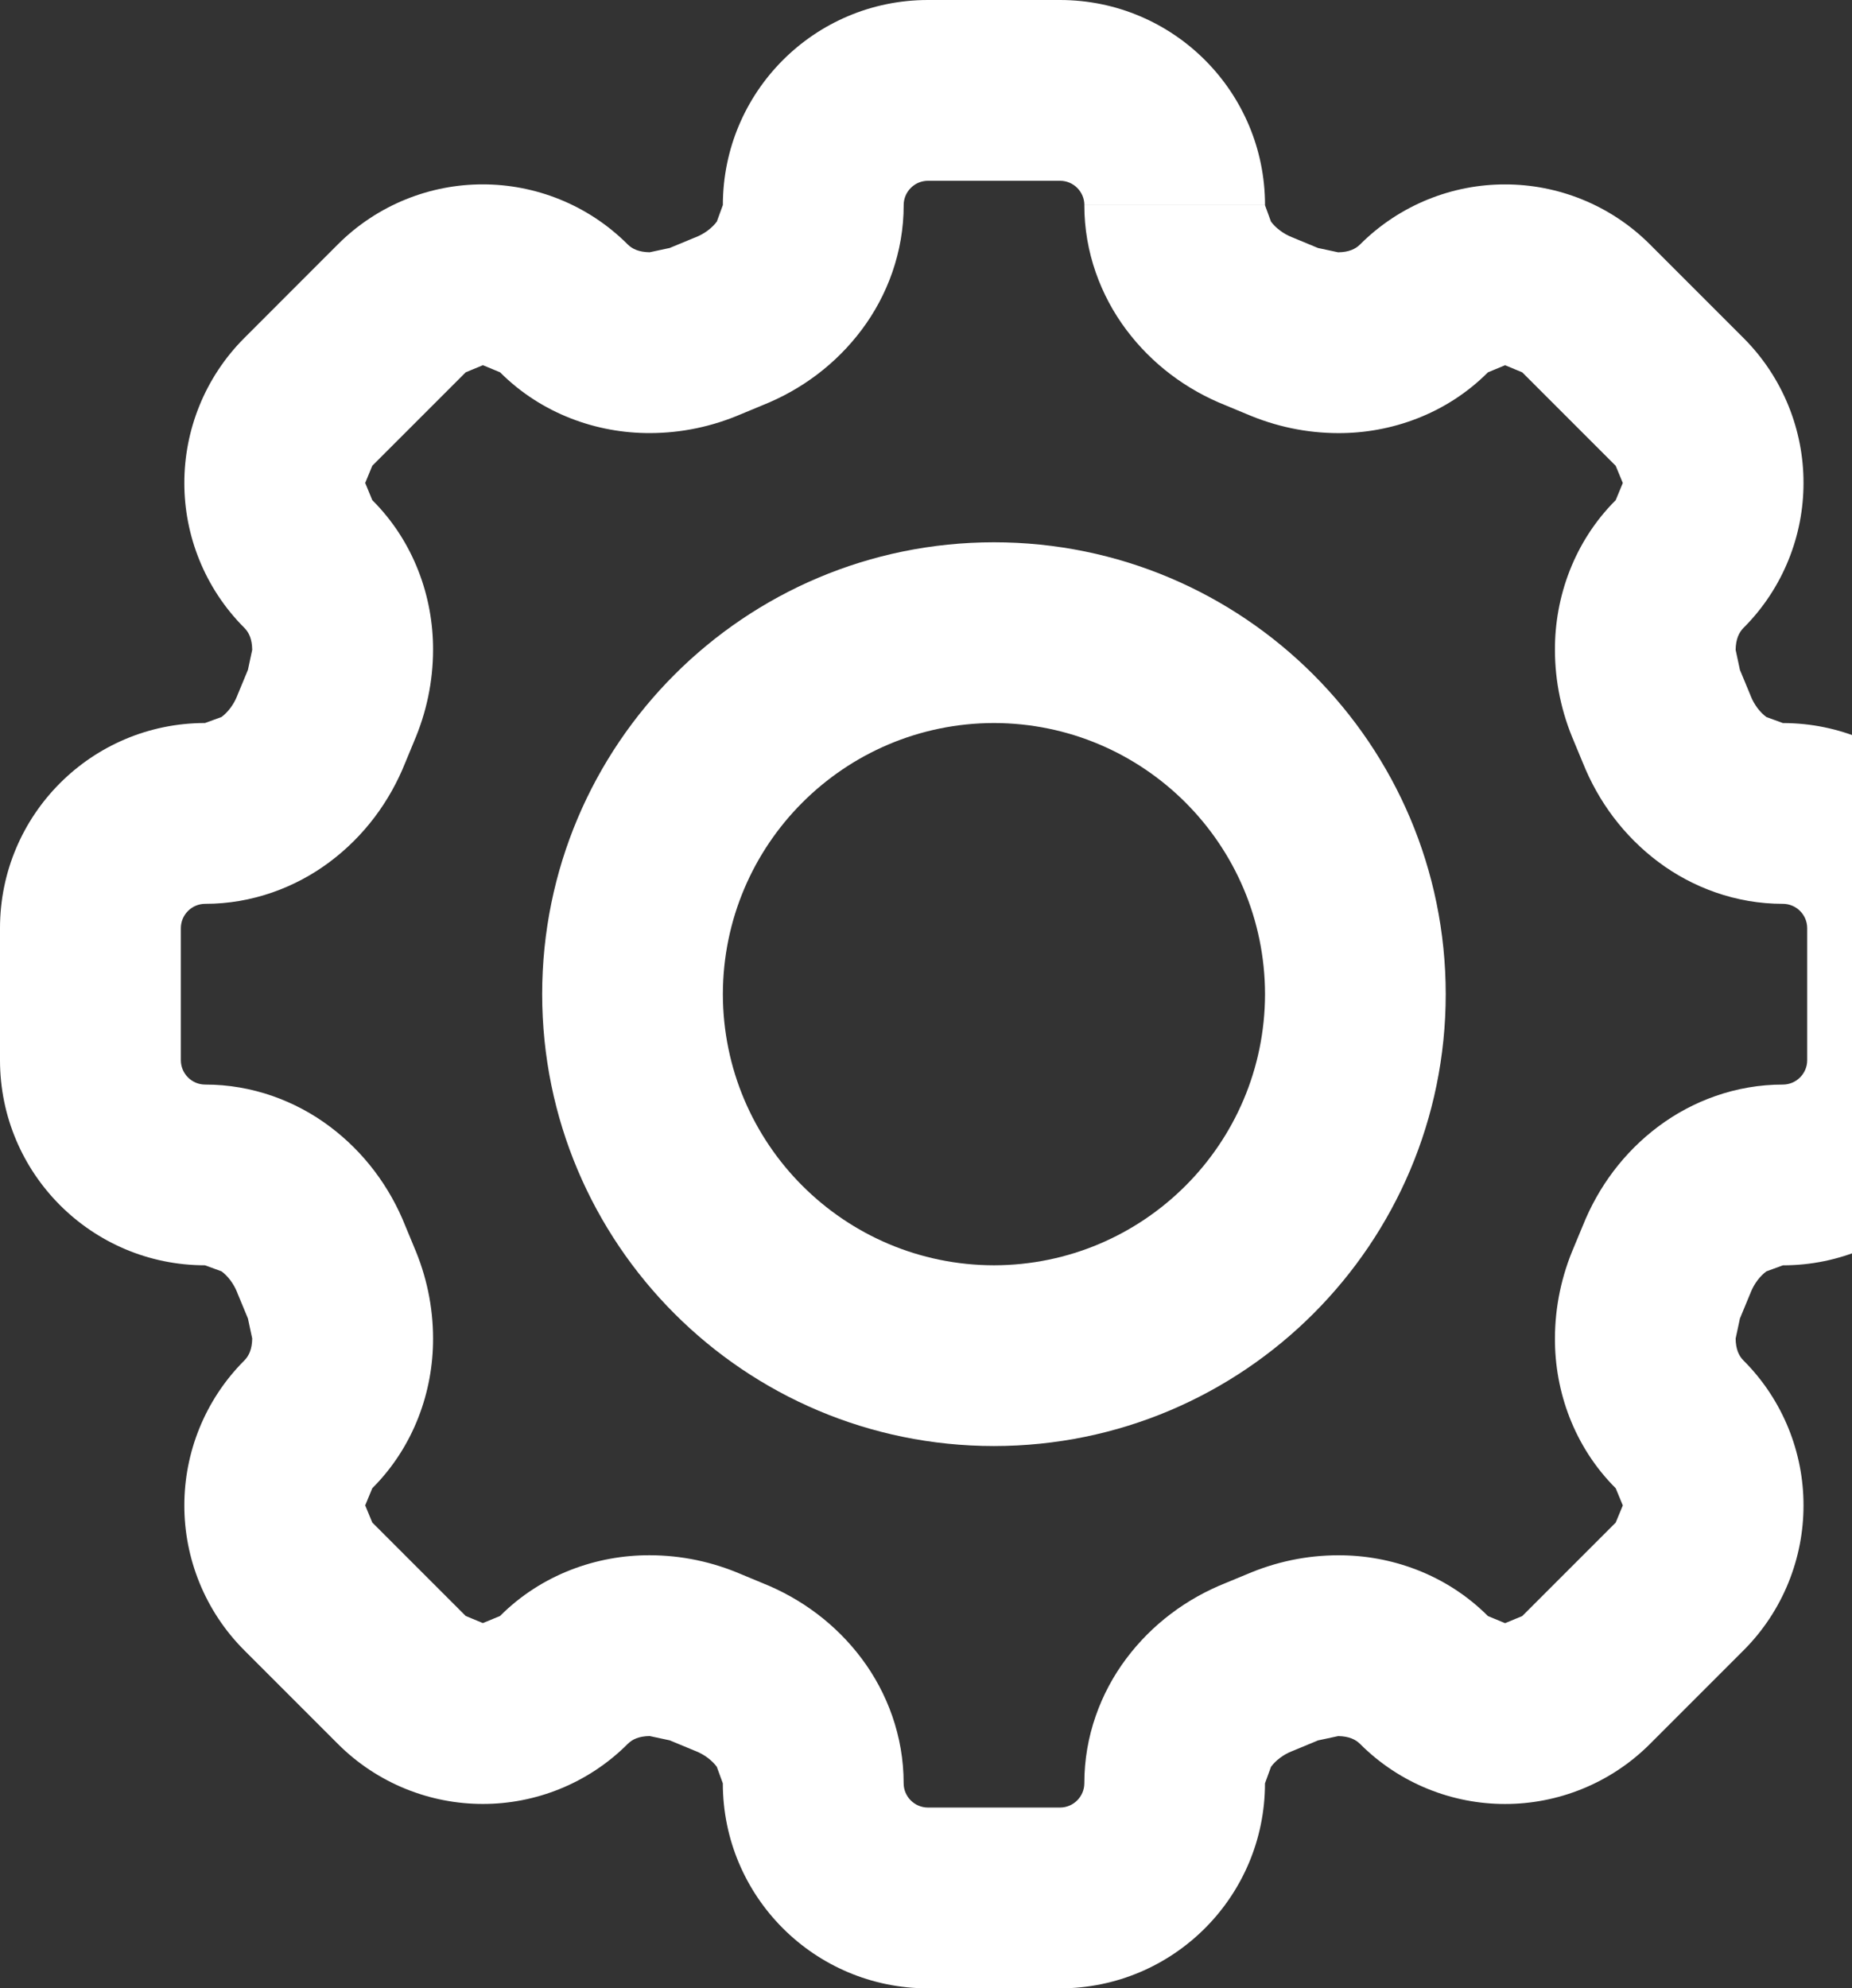 <svg width="477" height="512" viewBox="0 0 477 512" fill="none" xmlns="http://www.w3.org/2000/svg">
<rect x="0" y="0" width="477" height="512" fill="#333333" stroke="none"/>
<g clip-path="url(#clip0_22_2)">
<path d="M302.55 52.8H325.82C325.8 23.63 302.19 0.02 273.02 0H238.98C209.81 0.02 186.2 23.63 186.18 52.8L184.63 57.05C183.49 58.61 181.5 60.19 179.16 61.1L178.97 61.17L172.88 63.69L172.69 63.77L172.51 63.85L167.32 64.96C164.53 64.91 162.86 64.11 161.68 62.95C151.43 52.68 137.78 47.46 124.34 47.48C110.9 47.45 97.25 52.68 87 62.95L62.95 87.01C52.68 97.26 47.46 110.91 47.48 124.35C47.45 137.79 52.68 151.44 62.95 161.69C64.12 162.87 64.92 164.54 64.96 167.33L63.85 172.52L63.77 172.7L61.25 178.78L61.17 178.97L61.1 179.16C60.19 181.5 58.6 183.49 57.05 184.63L52.8 186.18C23.63 186.2 0.02 209.81 0 238.98V273.02C0.02 302.19 23.63 325.8 52.8 325.82L57.05 327.37C58.61 328.51 60.19 330.5 61.1 332.84L61.17 333.03L63.69 339.11L63.77 339.3L63.85 339.48L64.96 344.67C64.91 347.46 64.11 349.13 62.95 350.31C52.68 360.56 47.46 374.21 47.48 387.65C47.45 401.09 52.68 414.74 62.95 424.99L87.13 449.17L87.01 449.05C97.26 459.32 110.91 464.54 124.35 464.52C137.79 464.55 151.44 459.32 161.69 449.05C162.87 447.88 164.54 447.08 167.33 447.04L172.52 448.15L172.7 448.23L178.78 450.75L178.96 450.83L179.15 450.9C181.49 451.81 183.48 453.4 184.62 454.96L186.17 459.21C186.19 488.38 209.8 511.99 238.97 512.01H273.01C302.18 511.99 325.79 488.38 325.81 459.21L327.36 454.96C328.5 453.4 330.49 451.81 332.83 450.91L333.01 450.84L339.09 448.32L339.28 448.24L339.47 448.16L344.66 447.05C347.45 447.1 349.11 447.9 350.29 449.06C360.54 459.33 374.19 464.55 387.63 464.53C401.07 464.56 414.72 459.33 424.97 449.07L449.04 425C459.31 414.75 464.53 401.1 464.51 387.66C464.54 374.22 459.31 360.57 449.04 350.32C447.87 349.14 447.07 347.47 447.03 344.68L448.14 339.49L448.22 339.31L450.74 333.22L450.82 333.04L450.89 332.85C451.8 330.51 453.39 328.52 454.95 327.38L459.2 325.83C488.37 325.81 511.98 302.2 512 273.03V238.99C511.98 209.82 488.37 186.21 459.2 186.19L454.95 184.64C453.39 183.5 451.8 181.51 450.89 179.17L450.82 178.98L448.3 172.9L448.22 172.72L448.14 172.53L447.03 167.34C447.08 164.55 447.88 162.89 449.04 161.7C459.31 151.45 464.53 137.8 464.51 124.36C464.54 110.92 459.31 97.27 449.04 87.02L424.97 62.95C414.72 52.68 401.07 47.46 387.63 47.49C374.19 47.46 360.54 52.69 350.29 62.96C349.11 64.12 347.45 64.93 344.65 64.97L339.46 63.86L339.27 63.78L333.19 61.26L333.01 61.18L332.82 61.11C330.48 60.2 328.49 58.61 327.35 57.06L325.8 52.81H302.55H279.28C279.26 64.91 283.5 76.14 290.08 84.91C296.68 93.73 305.57 100.38 315.76 104.41L324.3 82.76L315.39 104.26L321.29 106.71L330.2 85.21L320.92 106.55C328.46 109.82 336.52 111.52 344.68 111.53C358.21 111.58 372.5 106.64 383.23 95.88L387.65 94.05L392.07 95.88L416.14 119.95L417.97 124.37L416.14 128.79C405.39 139.52 400.44 153.81 400.49 167.34C400.49 175.5 402.19 183.56 405.47 191.1L426.81 181.82L405.31 190.73L407.76 196.63L429.26 187.72L407.61 196.26C411.65 206.45 418.3 215.34 427.11 221.94C435.88 228.53 447.1 232.76 459.21 232.74C462.65 232.75 465.45 235.55 465.46 238.99V273.03C465.45 276.47 462.65 279.27 459.21 279.28C447.11 279.26 435.88 283.5 427.11 290.08C418.3 296.68 411.65 305.57 407.61 315.76L429.26 324.3L407.76 315.39L405.31 321.29L426.81 330.2L405.47 320.92C402.19 328.46 400.5 336.52 400.49 344.68C400.44 358.21 405.38 372.5 416.14 383.23L417.97 387.65L416.14 392.07L392.07 416.14L387.65 417.97L383.23 416.14C372.5 405.39 358.21 400.44 344.68 400.49C336.52 400.49 328.46 402.19 320.92 405.47L330.2 426.81L321.29 405.31L315.39 407.75L324.3 429.25L315.76 407.6C305.57 411.64 296.68 418.29 290.08 427.1C283.49 435.87 279.26 447.1 279.28 459.2C279.27 462.64 276.47 465.44 273.03 465.45H238.99C235.55 465.44 232.75 462.64 232.74 459.2C232.76 447.1 228.52 435.87 221.94 427.1C215.34 418.29 206.45 411.64 196.26 407.6L187.72 429.25L196.63 407.75L190.73 405.3L181.82 426.8L191.1 405.46C183.56 402.18 175.5 400.49 167.34 400.48C153.81 400.43 139.52 405.37 128.79 416.12L124.37 417.95L119.95 416.12L95.89 392.06L94.06 387.64L95.89 383.22C106.64 372.48 111.58 358.2 111.54 344.67C111.54 336.51 109.84 328.45 106.56 320.91L85.22 330.19L106.72 321.28L104.28 315.39L82.78 324.3L104.43 315.76C100.4 305.57 93.74 296.68 84.93 290.08C76.16 283.49 64.93 279.26 52.83 279.28C49.39 279.27 46.59 276.47 46.58 273.03V238.99C46.59 235.55 49.39 232.75 52.83 232.74C64.93 232.76 76.16 228.52 84.93 221.94C93.75 215.34 100.39 206.45 104.43 196.26L82.78 187.72L104.28 196.63L106.72 190.73L85.22 181.82L106.56 191.1C109.83 183.56 111.53 175.5 111.54 167.34C111.59 153.81 106.65 139.52 95.89 128.79L94.06 124.36L95.89 119.93L119.95 95.87L124.38 94.04L128.8 95.87C139.54 106.62 153.82 111.56 167.35 111.52C175.51 111.52 183.57 109.82 191.11 106.54L181.83 85.2L190.74 106.7L196.64 104.25L187.73 82.75L196.27 104.4C206.46 100.37 215.35 93.72 221.95 84.9C228.54 76.13 232.77 64.9 232.75 52.8C232.76 49.36 235.56 46.56 239 46.55H273.04C276.48 46.56 279.28 49.36 279.29 52.8H302.55Z" fill="white"/>
<path d="M349.09 256H325.82C325.75 294.55 294.55 325.75 256 325.82C217.45 325.75 186.25 294.55 186.18 256C186.25 217.45 217.45 186.25 256 186.18C294.55 186.25 325.75 217.45 325.82 256H349.09H372.36C372.34 191.72 320.27 139.65 256 139.64C191.73 139.66 139.65 191.73 139.64 256C139.66 320.27 191.73 372.35 256 372.36C320.27 372.34 372.35 320.27 372.36 256H349.09Z" fill="white"/>
</g>
<defs>
<clipPath id="clip0_22_2">
<rect width="512" height="512" fill="white"/>
</clipPath>
</defs>
</svg>
